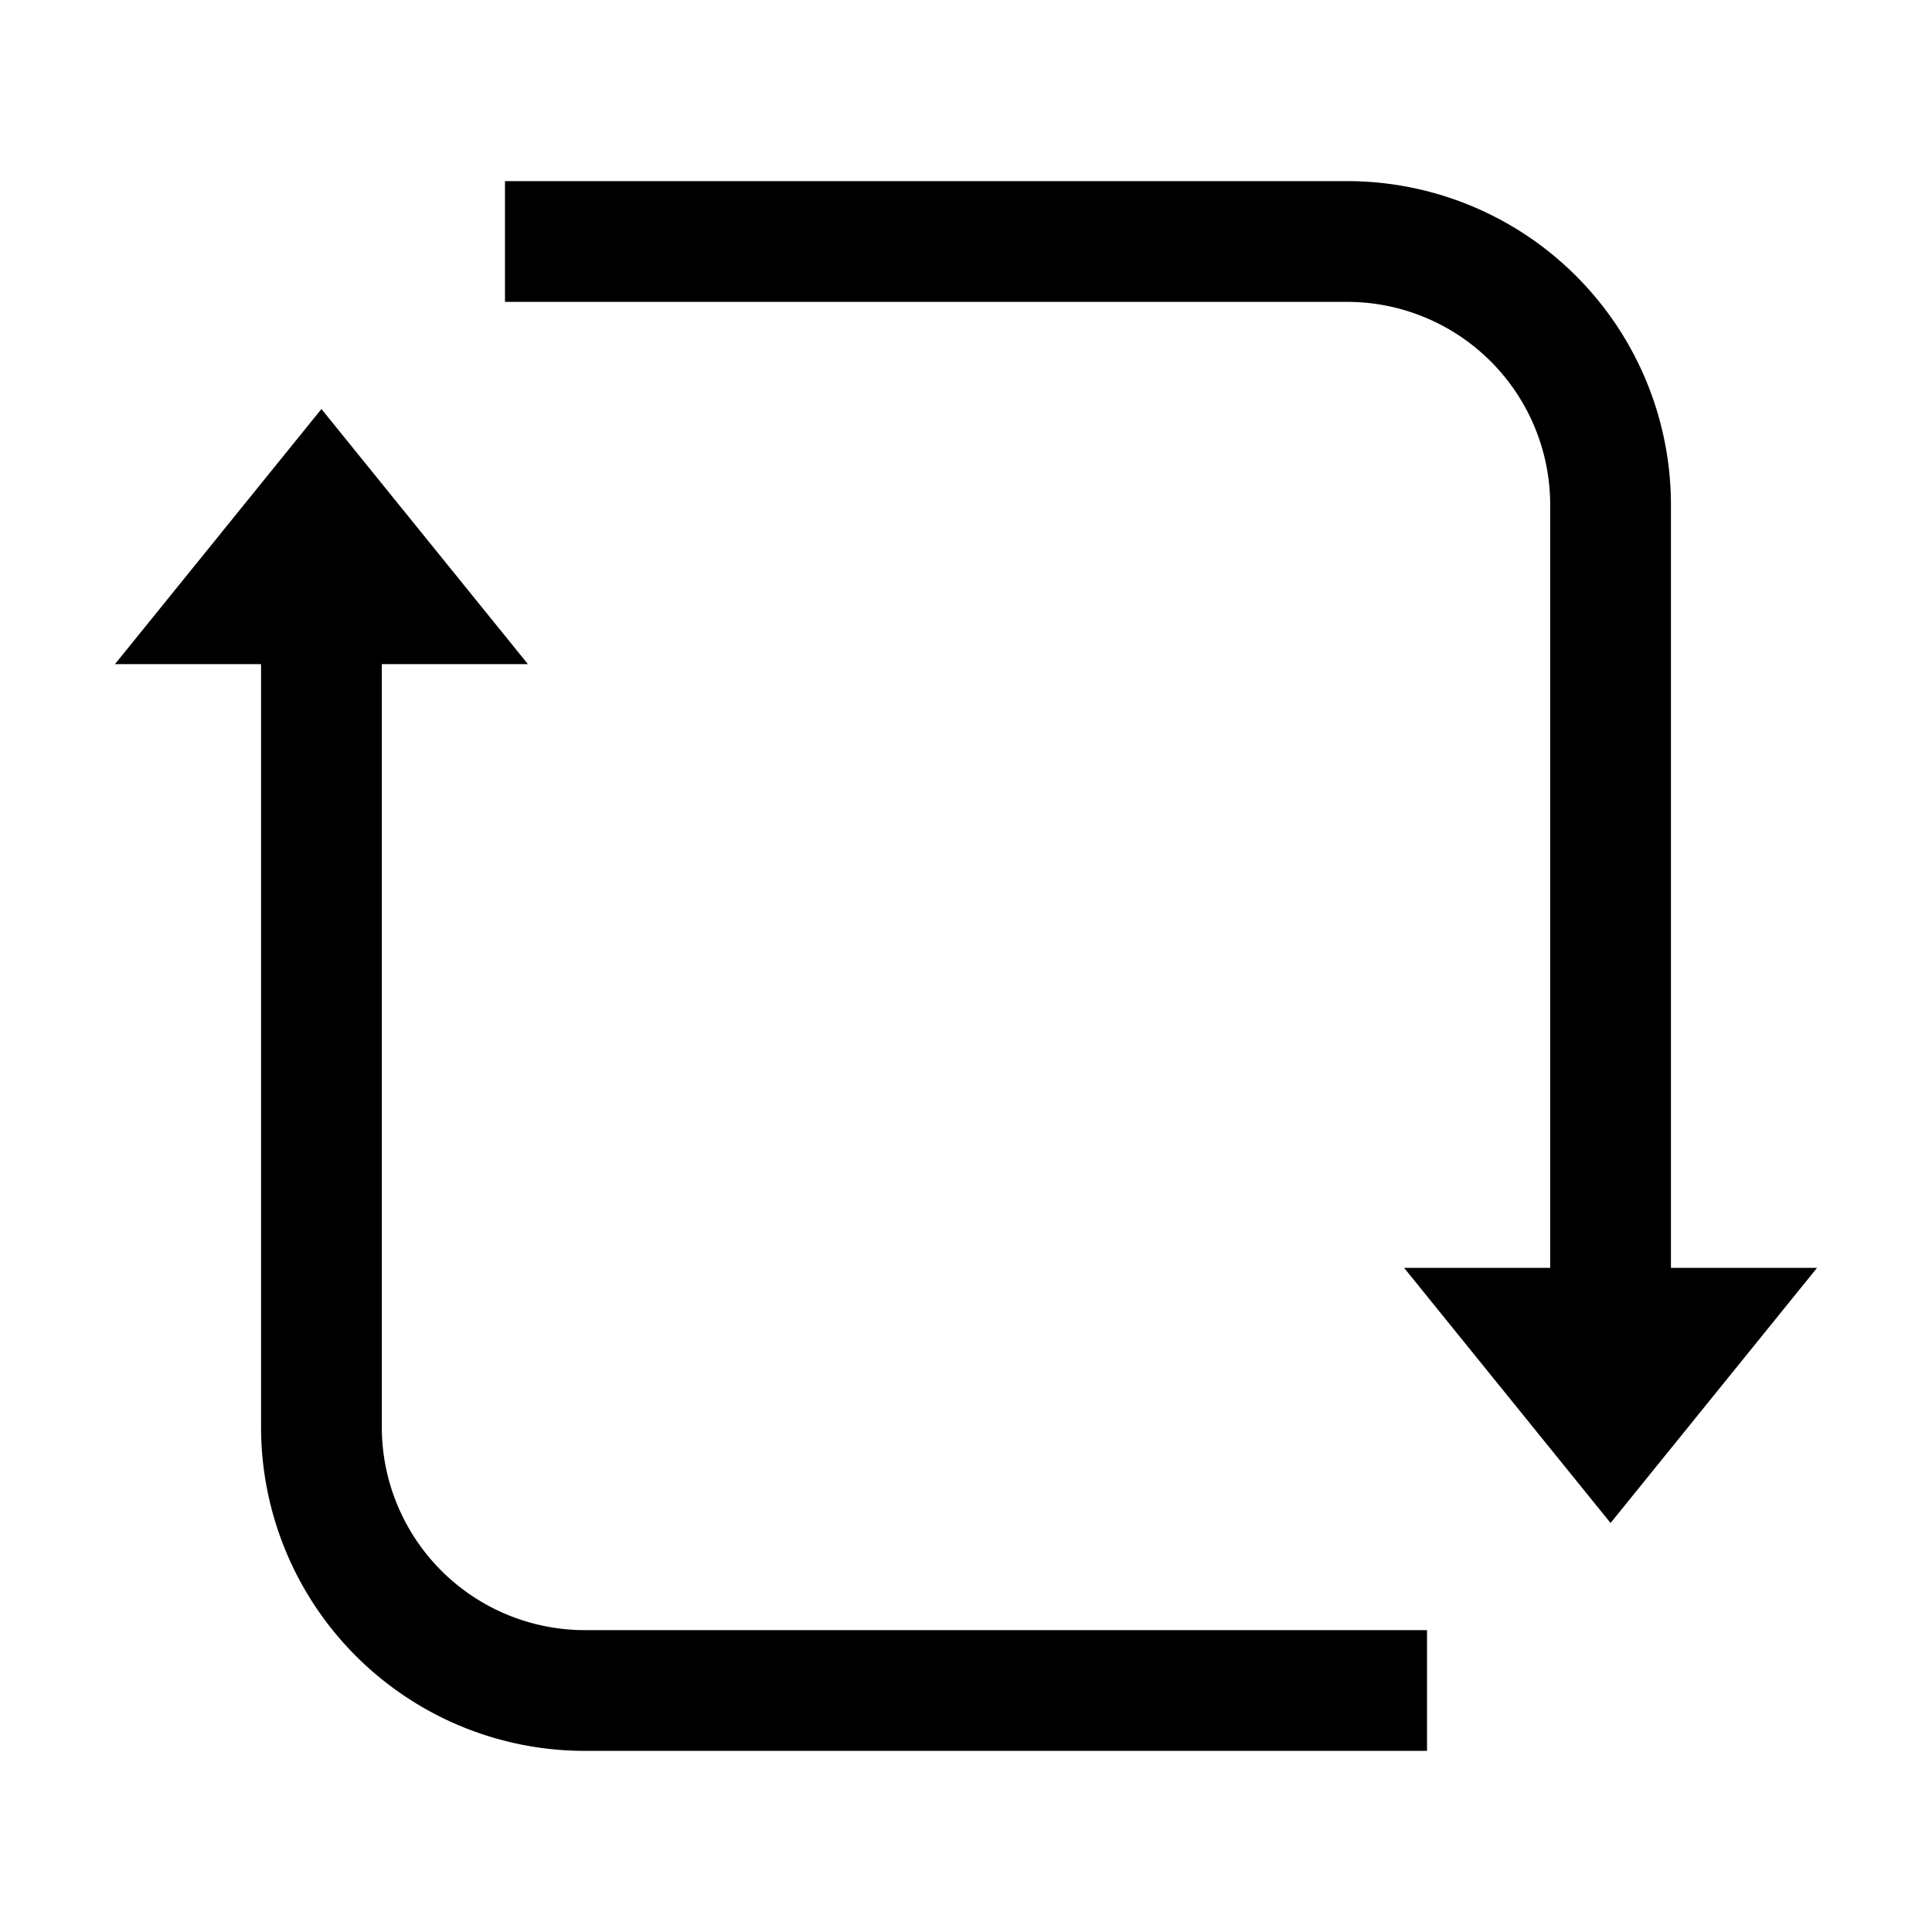<svg width="24" height="24" fill="none" xmlns="http://www.w3.org/2000/svg">
  <path d="M6.273 3h10.461a3.273 3.273 0 013.273 3.273V16.5m0 0h-.993l.993 1.227L21 16.5h-.993zm-2.28 4.5H7.266a3.273 3.273 0 01-3.273-3.273V7.5m0 0h.993l-.993-1.227L3 7.5h.993z" stroke="#000" stroke-width="1.5"/>
</svg>
